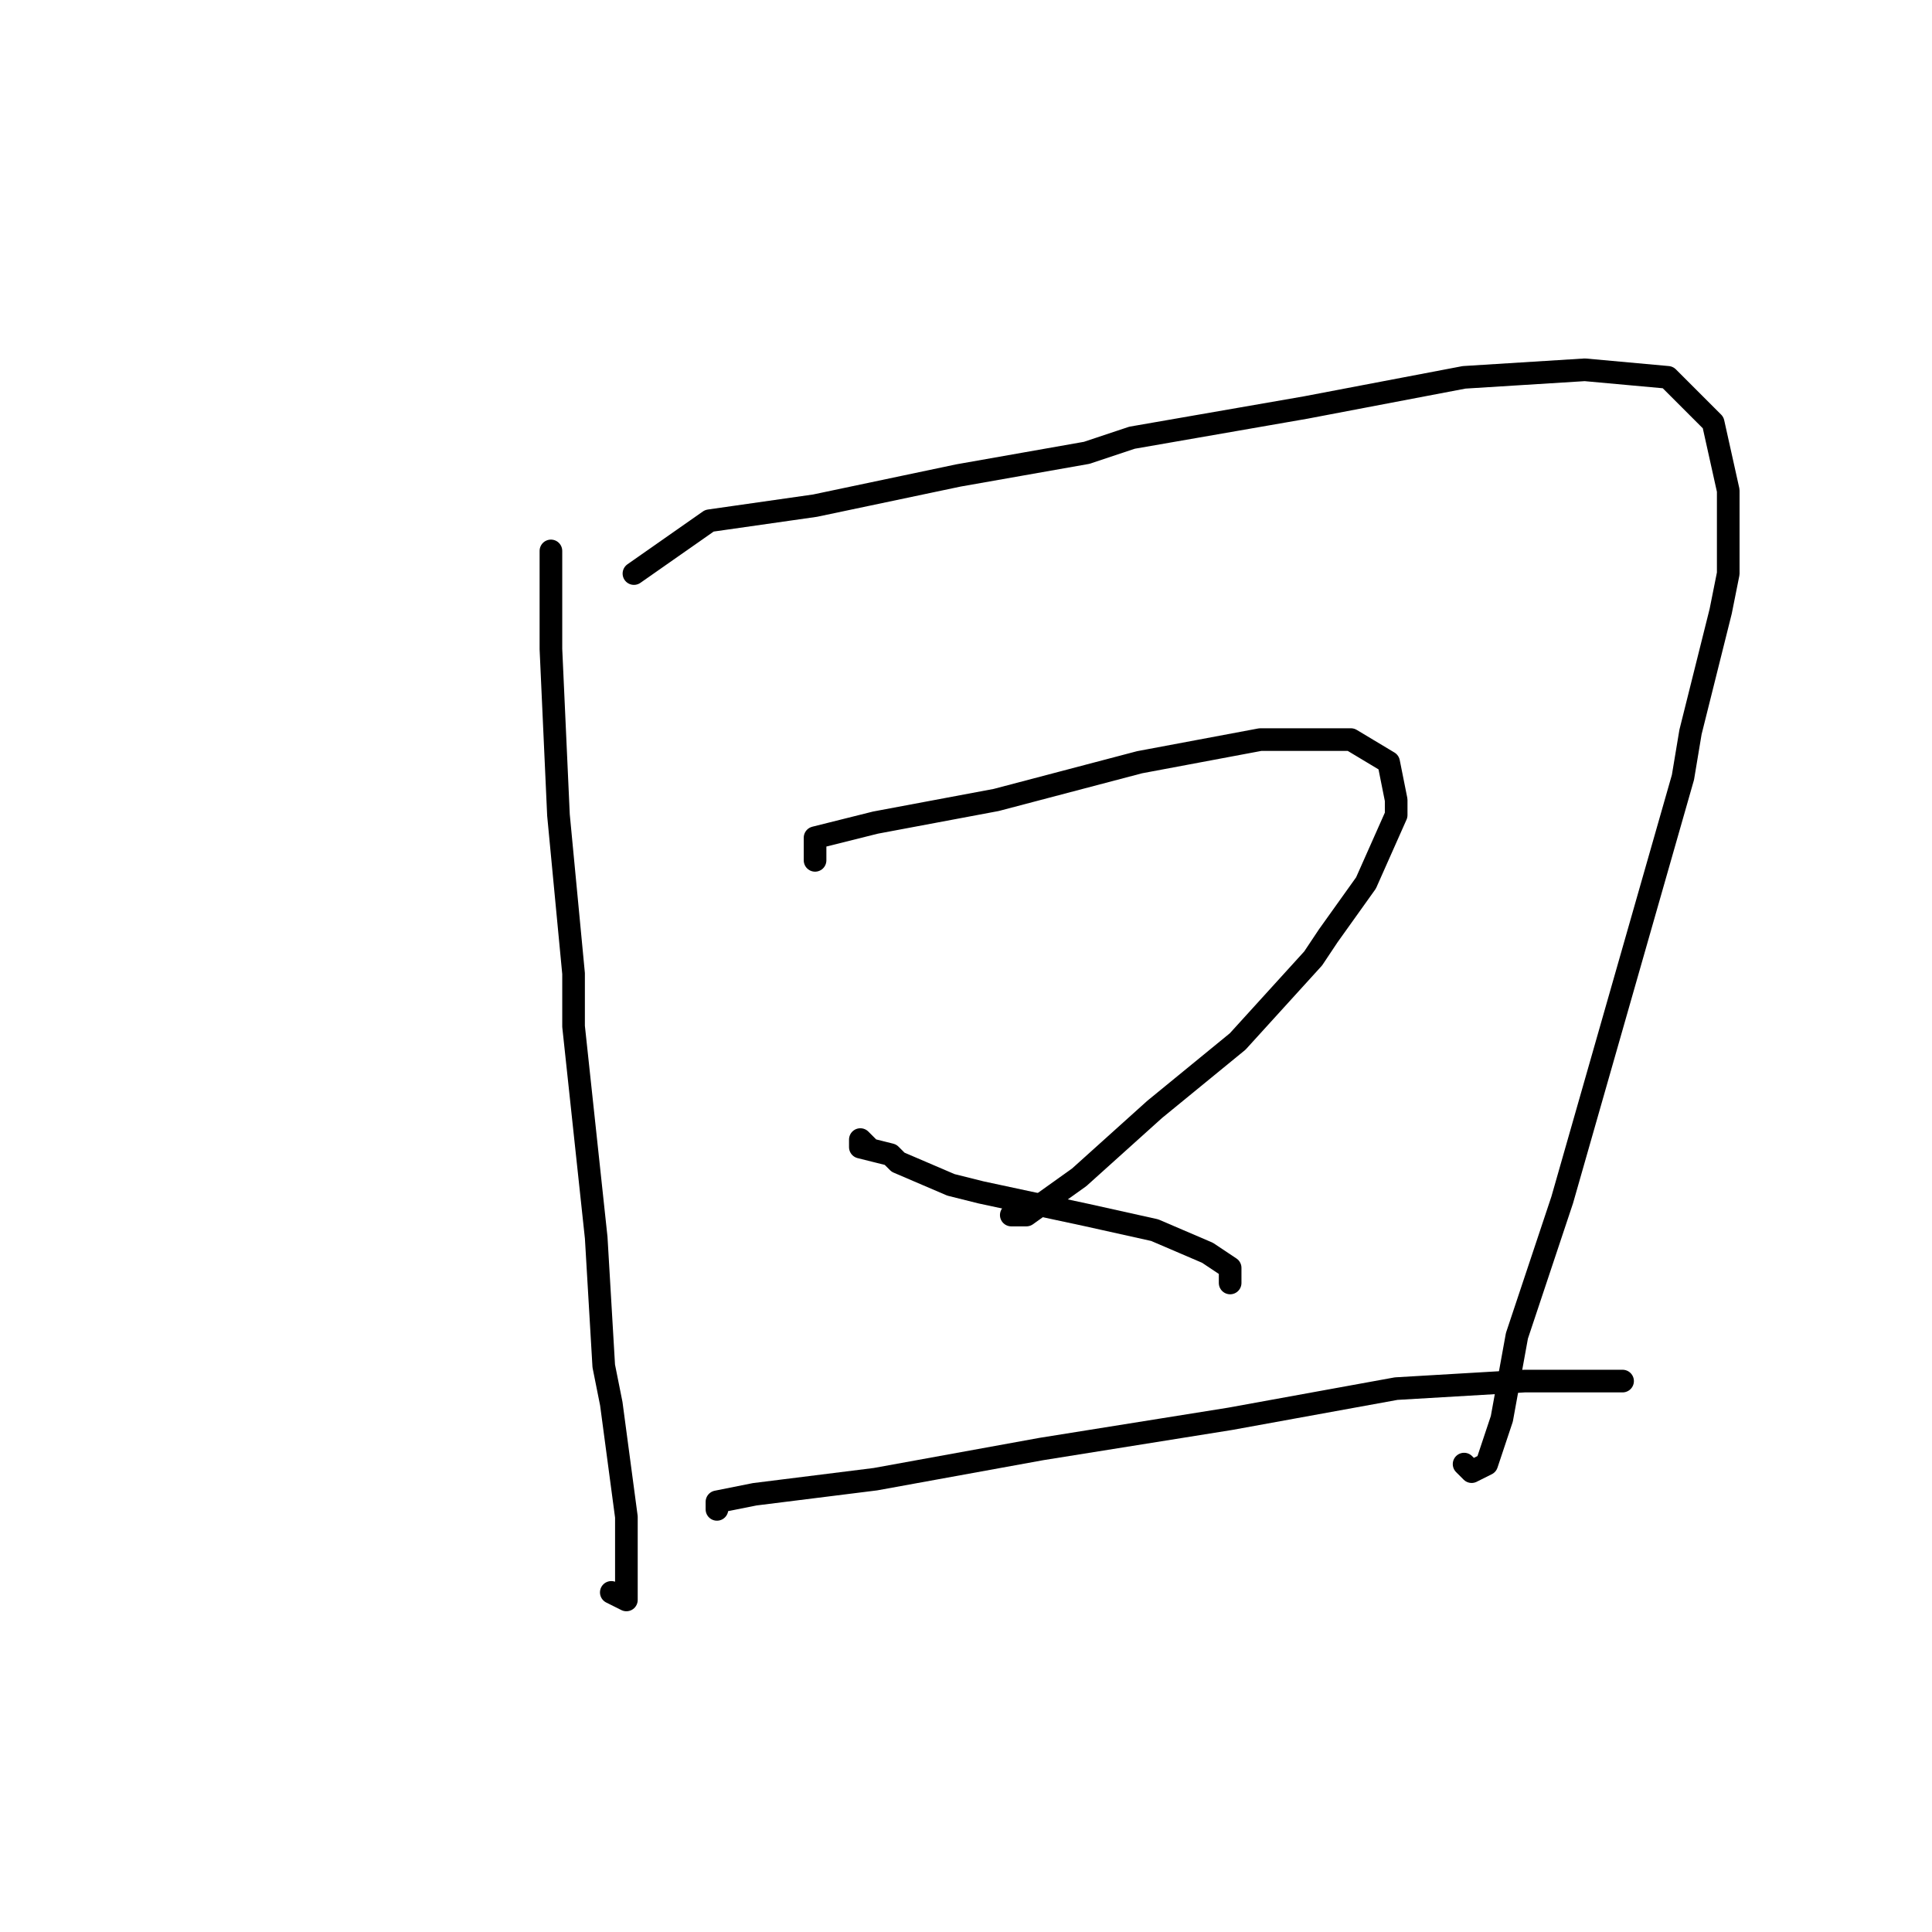 <?xml version="1.0" standalone="no"?>
    <svg width="256" height="256" xmlns="http://www.w3.org/2000/svg" version="1.1">
    <polyline stroke="black" stroke-width="3" stroke-linecap="round" fill="transparent" stroke-linejoin="round" points="73 73 73 74 73 86 74 108 76 129 76 136 79 164 80 181 81 186 83 201 83 209 83 212 81 211 81 211 " />
        <polyline stroke="black" stroke-width="3" stroke-linecap="round" fill="transparent" stroke-linejoin="round" points="84 76 94 69 108 67 127 63 144 60 150 58 173 54 194 50 210 49 221 50 227 56 229 65 229 76 228 81 224 97 223 103 217 124 215 131 207 159 201 177 199 188 197 194 195 195 194 194 194 194 " />
        <polyline stroke="black" stroke-width="3" stroke-linecap="round" fill="transparent" stroke-linejoin="round" points="108 114 108 111 116 109 132 106 151 101 167 98 179 98 184 101 185 106 185 108 181 117 176 124 174 127 164 138 153 147 143 156 136 161 134 161 134 161 " />
        <polyline stroke="black" stroke-width="3" stroke-linecap="round" fill="transparent" stroke-linejoin="round" points="115 152 114 151 114 152 118 153 119 154 126 157 130 158 144 161 153 163 160 166 163 168 163 170 163 170 " />
        <polyline stroke="black" stroke-width="3" stroke-linecap="round" fill="transparent" stroke-linejoin="round" points="95 200 95 199 100 198 116 196 138 192 163 188 185 184 202 183 212 183 215 183 215 183 " />
        </svg>